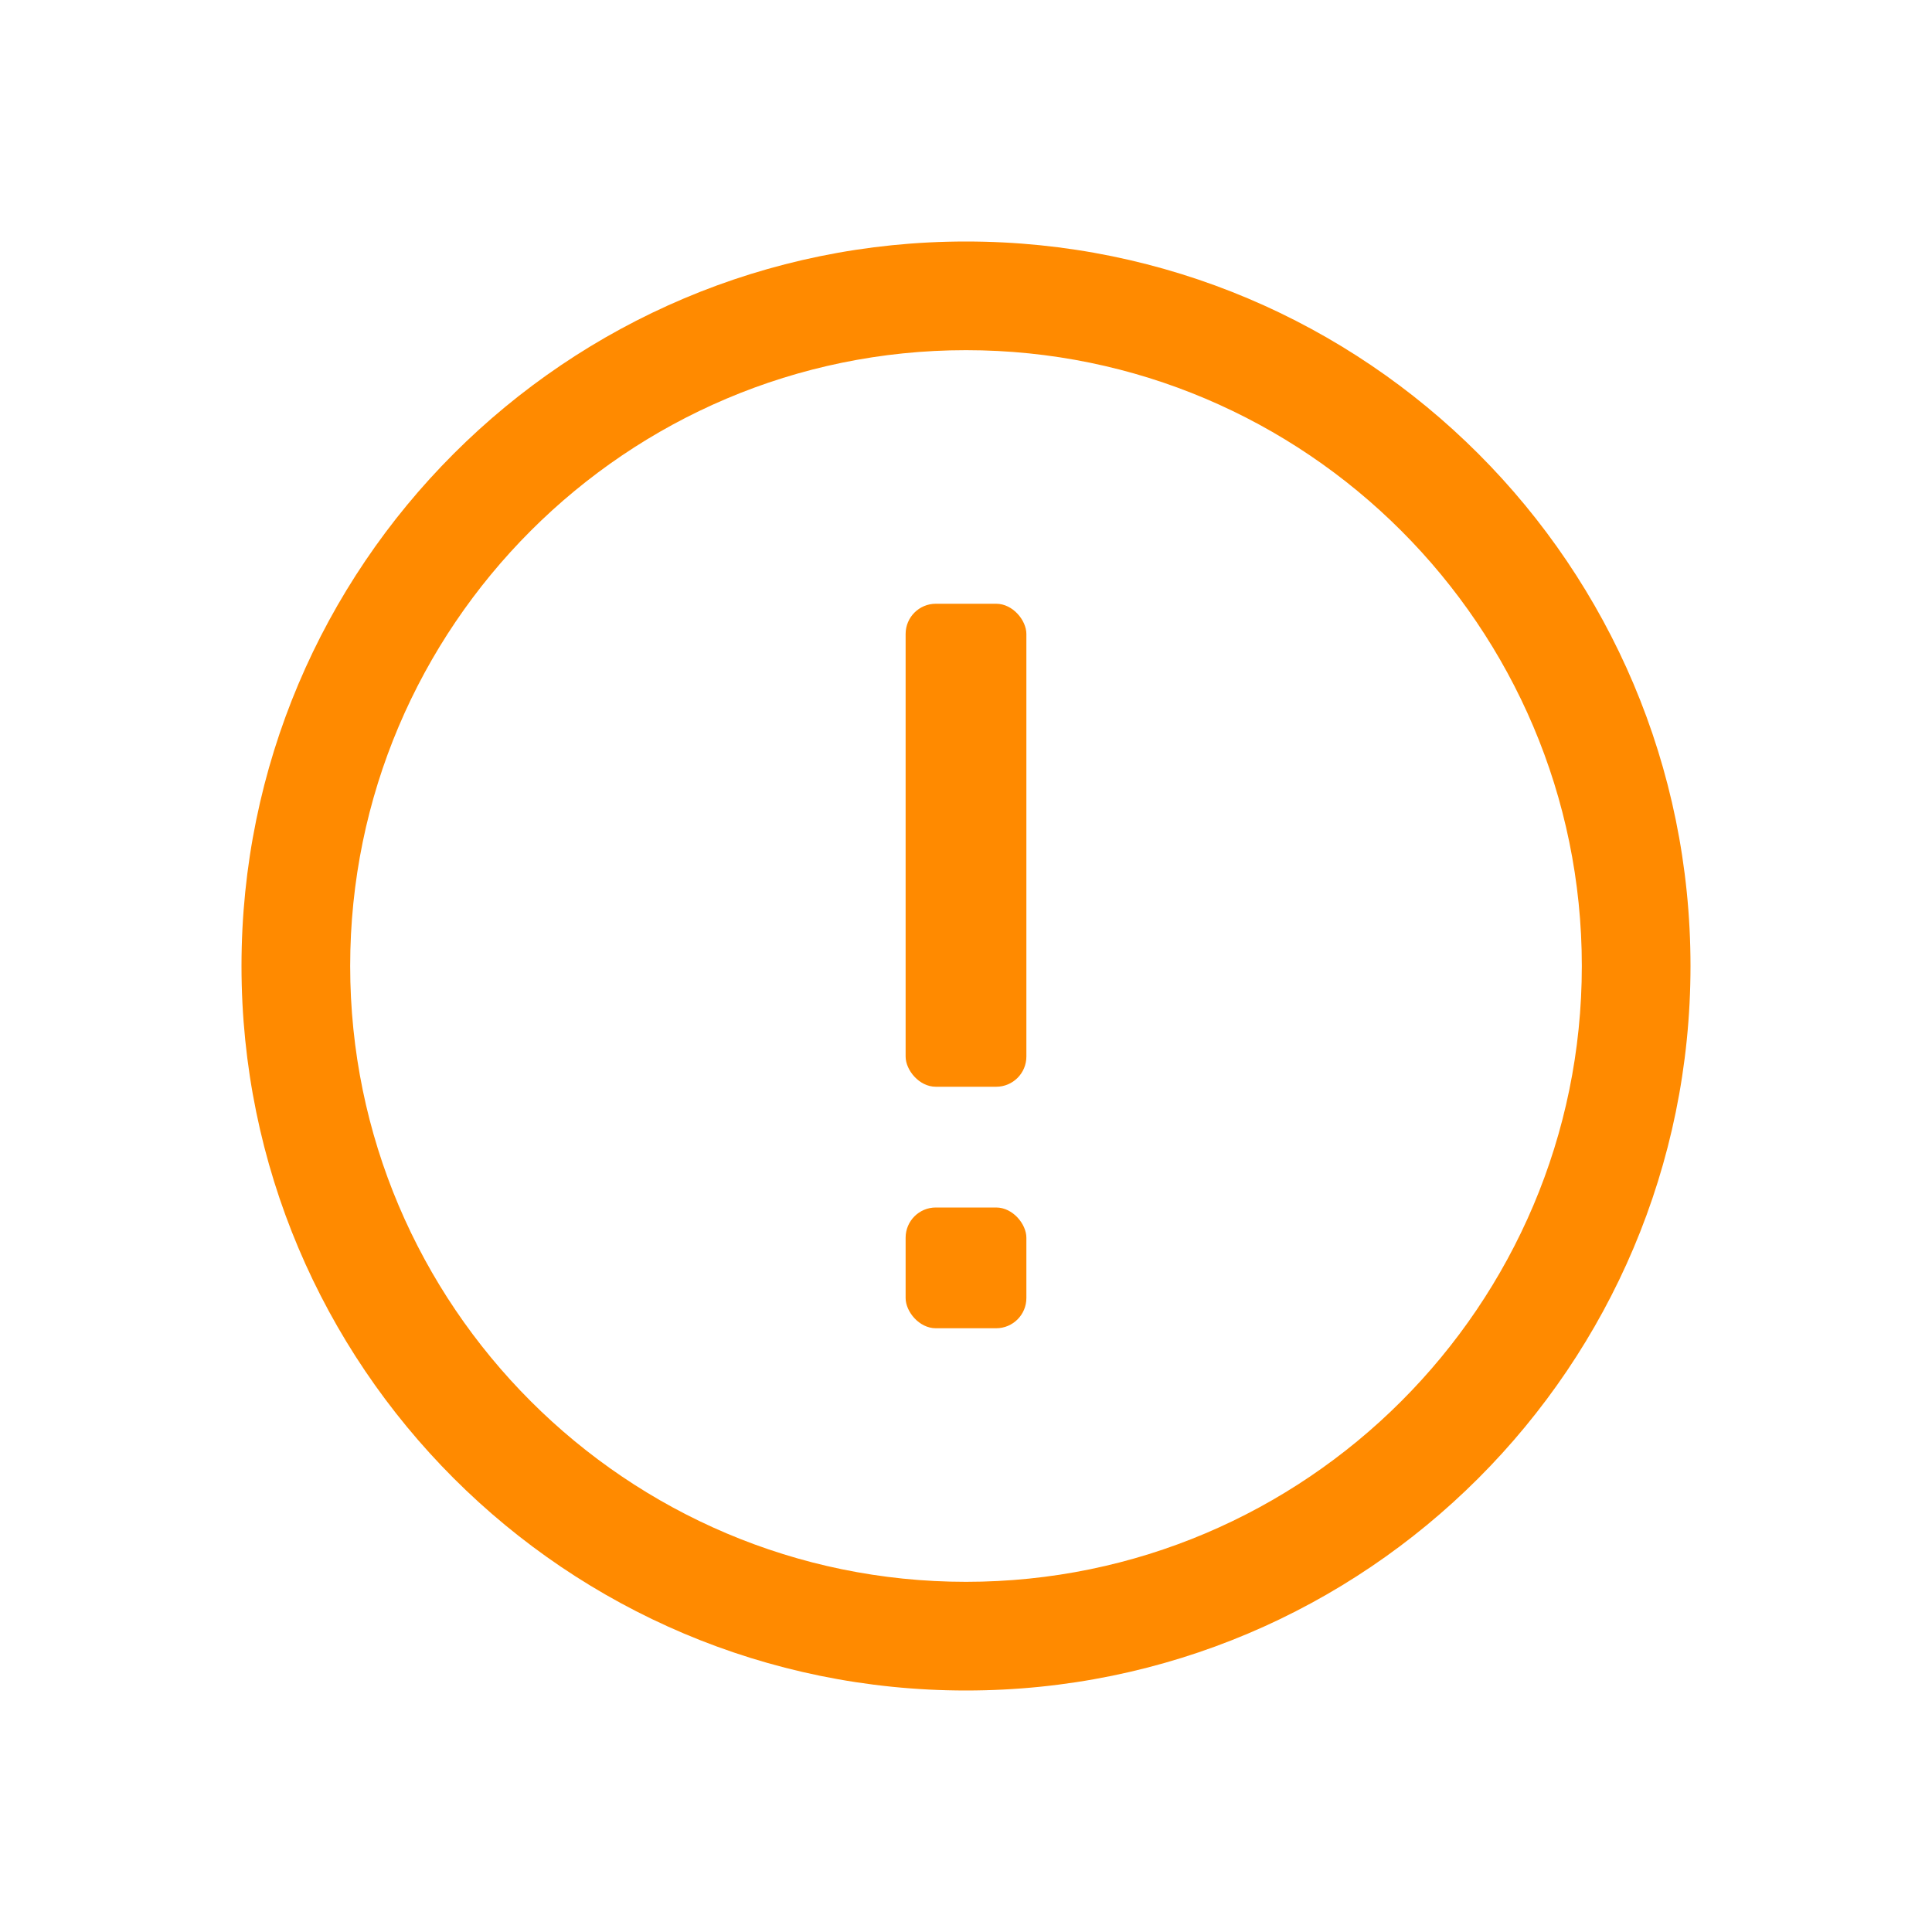 <svg width="32" height="32" viewBox="0 0 32 32" fill="none" xmlns="http://www.w3.org/2000/svg">
  <path fill-rule="evenodd" clip-rule="evenodd" d="M16 26.2C10.376 26.2 5.8 21.624 5.8 16C5.8 10.376 10.376 5.8 16 5.8C21.624 5.8 26.2 10.376 26.2 16C26.2 21.624 21.624 26.2 16 26.2ZM16 4C9.373 4 4 9.373 4 16C4 22.628 9.373 28 16 28C22.628 28 28 22.628 28 16C28 9.373 22.628 4 16 4Z" fill="#FF8A00"/>
  <rect x="15" y="10" width="2" height="8" rx="0.5" fill="#FF8A00"/>
  <rect x="15" y="20" width="2" height="2" rx="0.5" fill="#FF8A00"/>
</svg>
